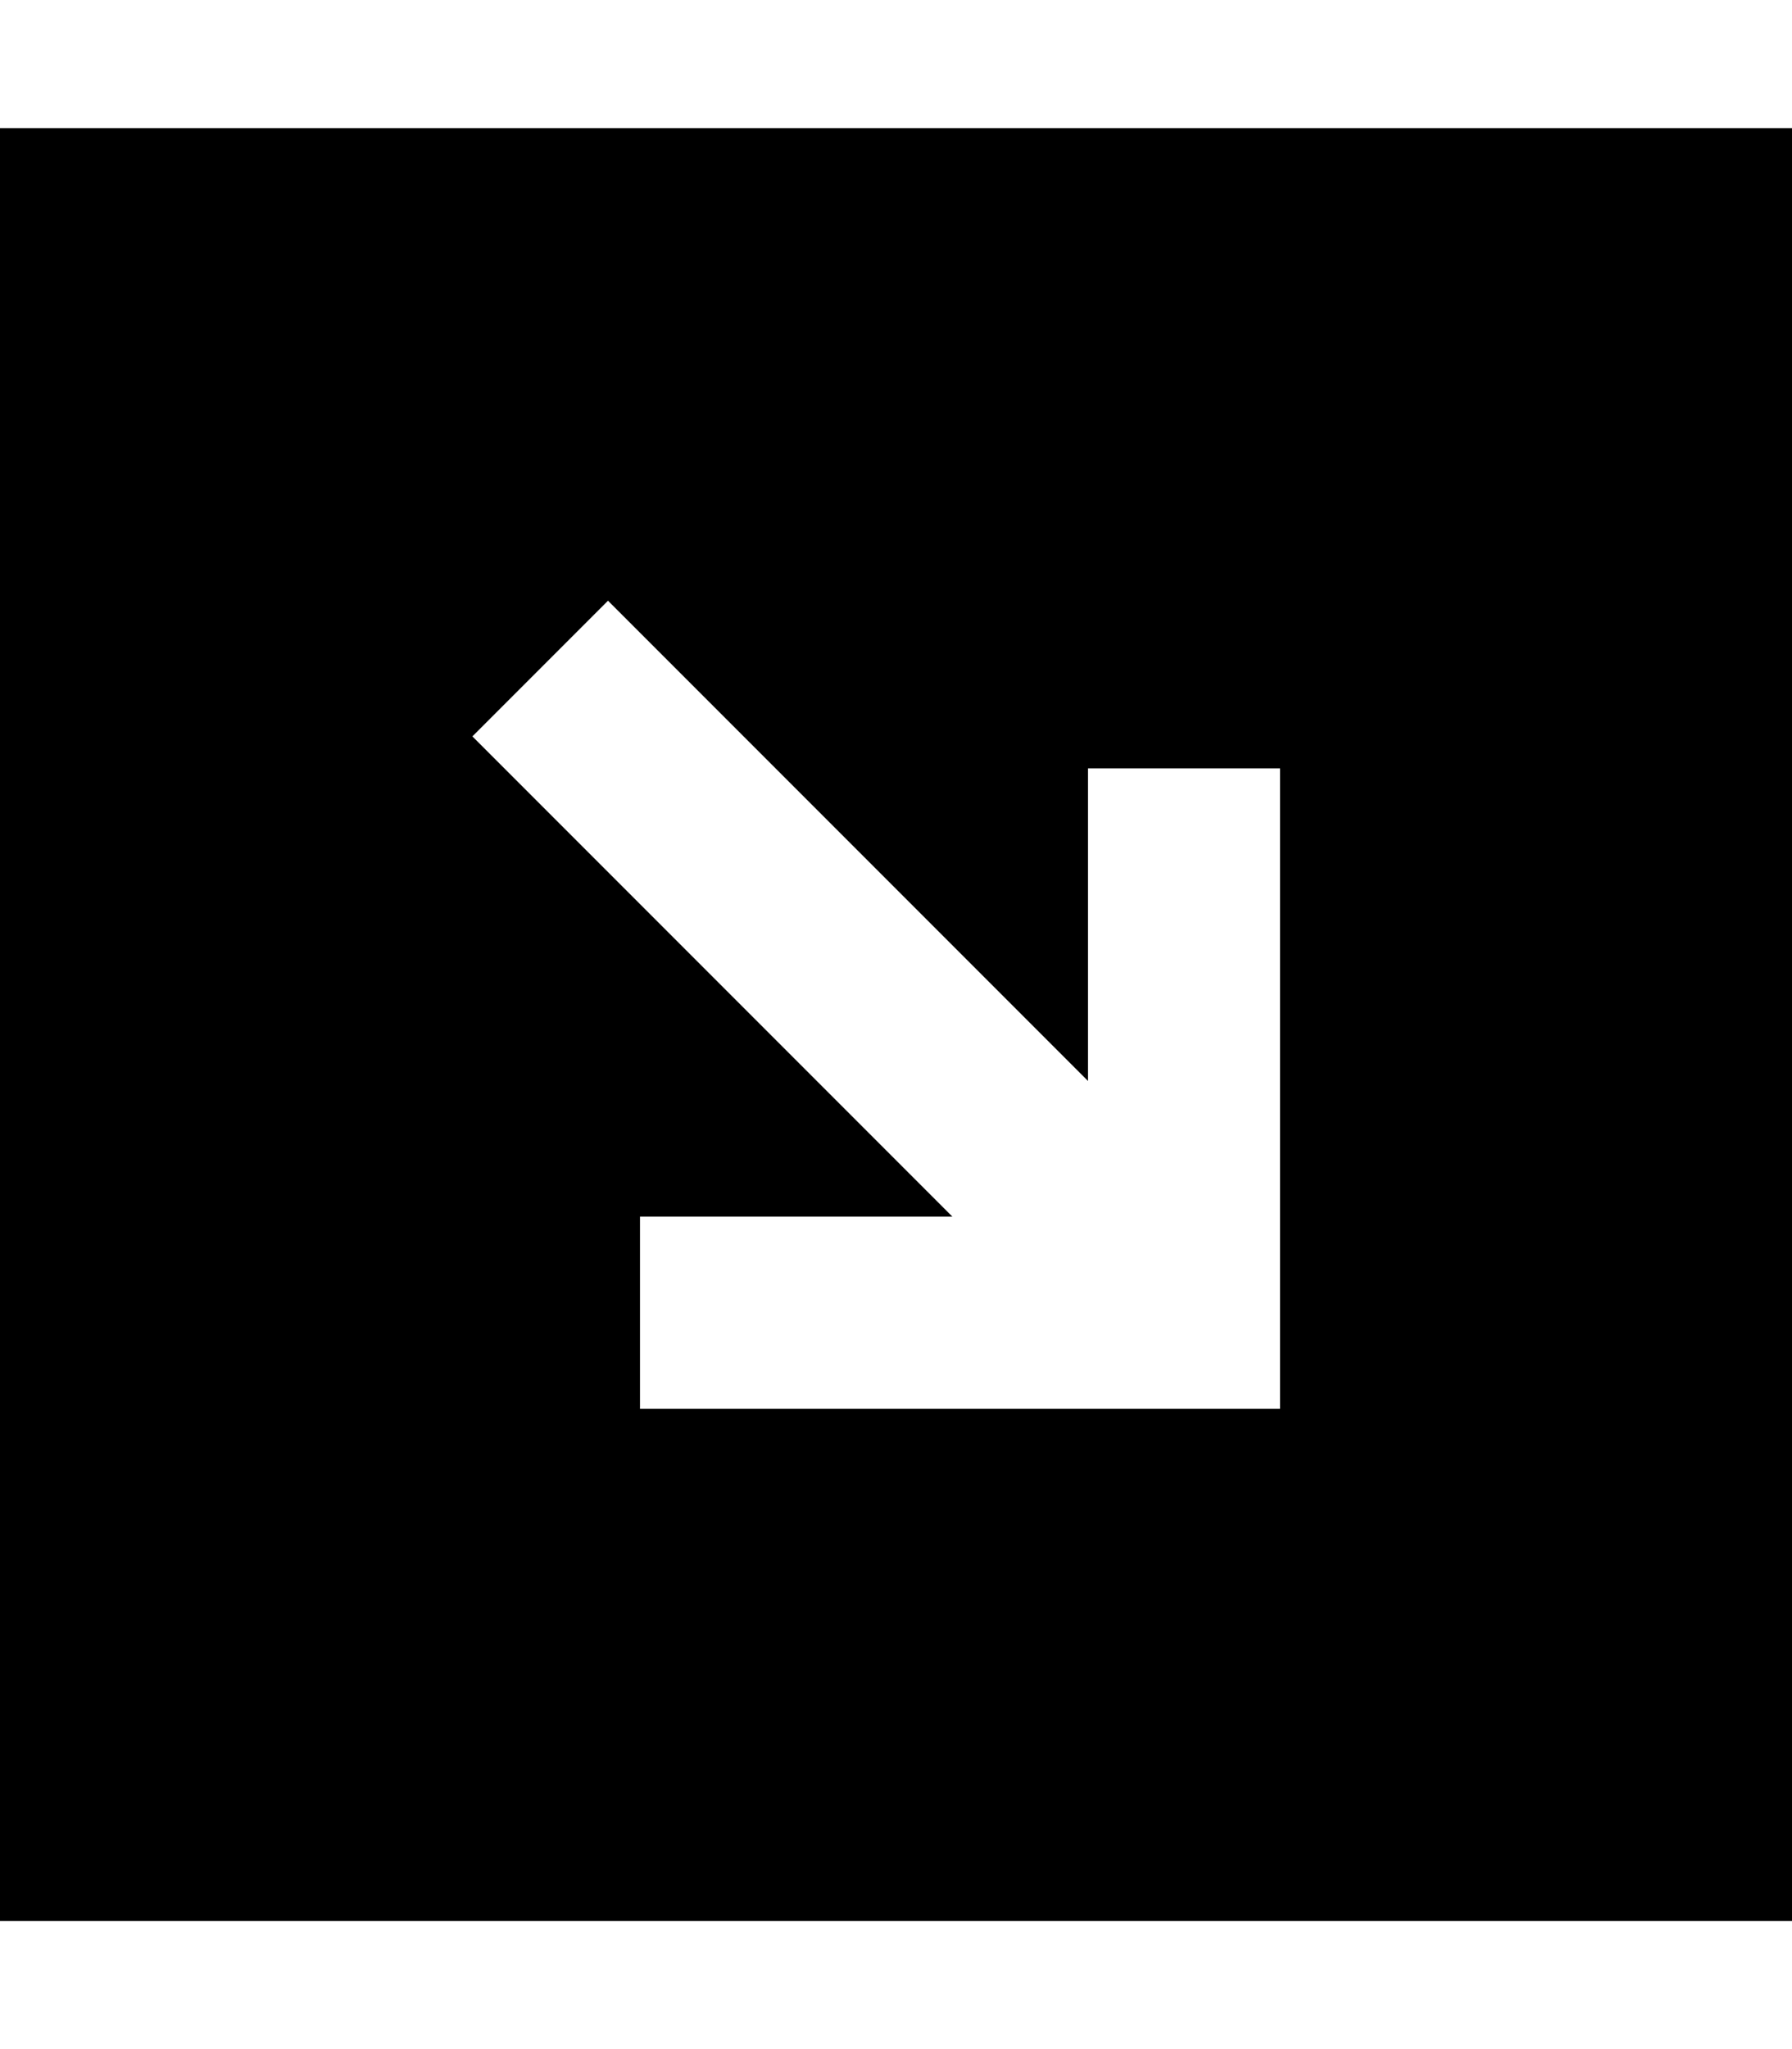 <svg fill="currentColor" xmlns="http://www.w3.org/2000/svg" viewBox="0 0 448 512"><!--! Font Awesome Pro 7.1.0 by @fontawesome - https://fontawesome.com License - https://fontawesome.com/license (Commercial License) Copyright 2025 Fonticons, Inc. --><path fill="currentColor" d="M0 480l448 0 0-448-448 0 0 448zM184 304l54.1 0-103-103-17-17 33.9-33.9 17 17 103 103 0-78.1 48 0 0 160-160 0 0-48 24 0z"/></svg>